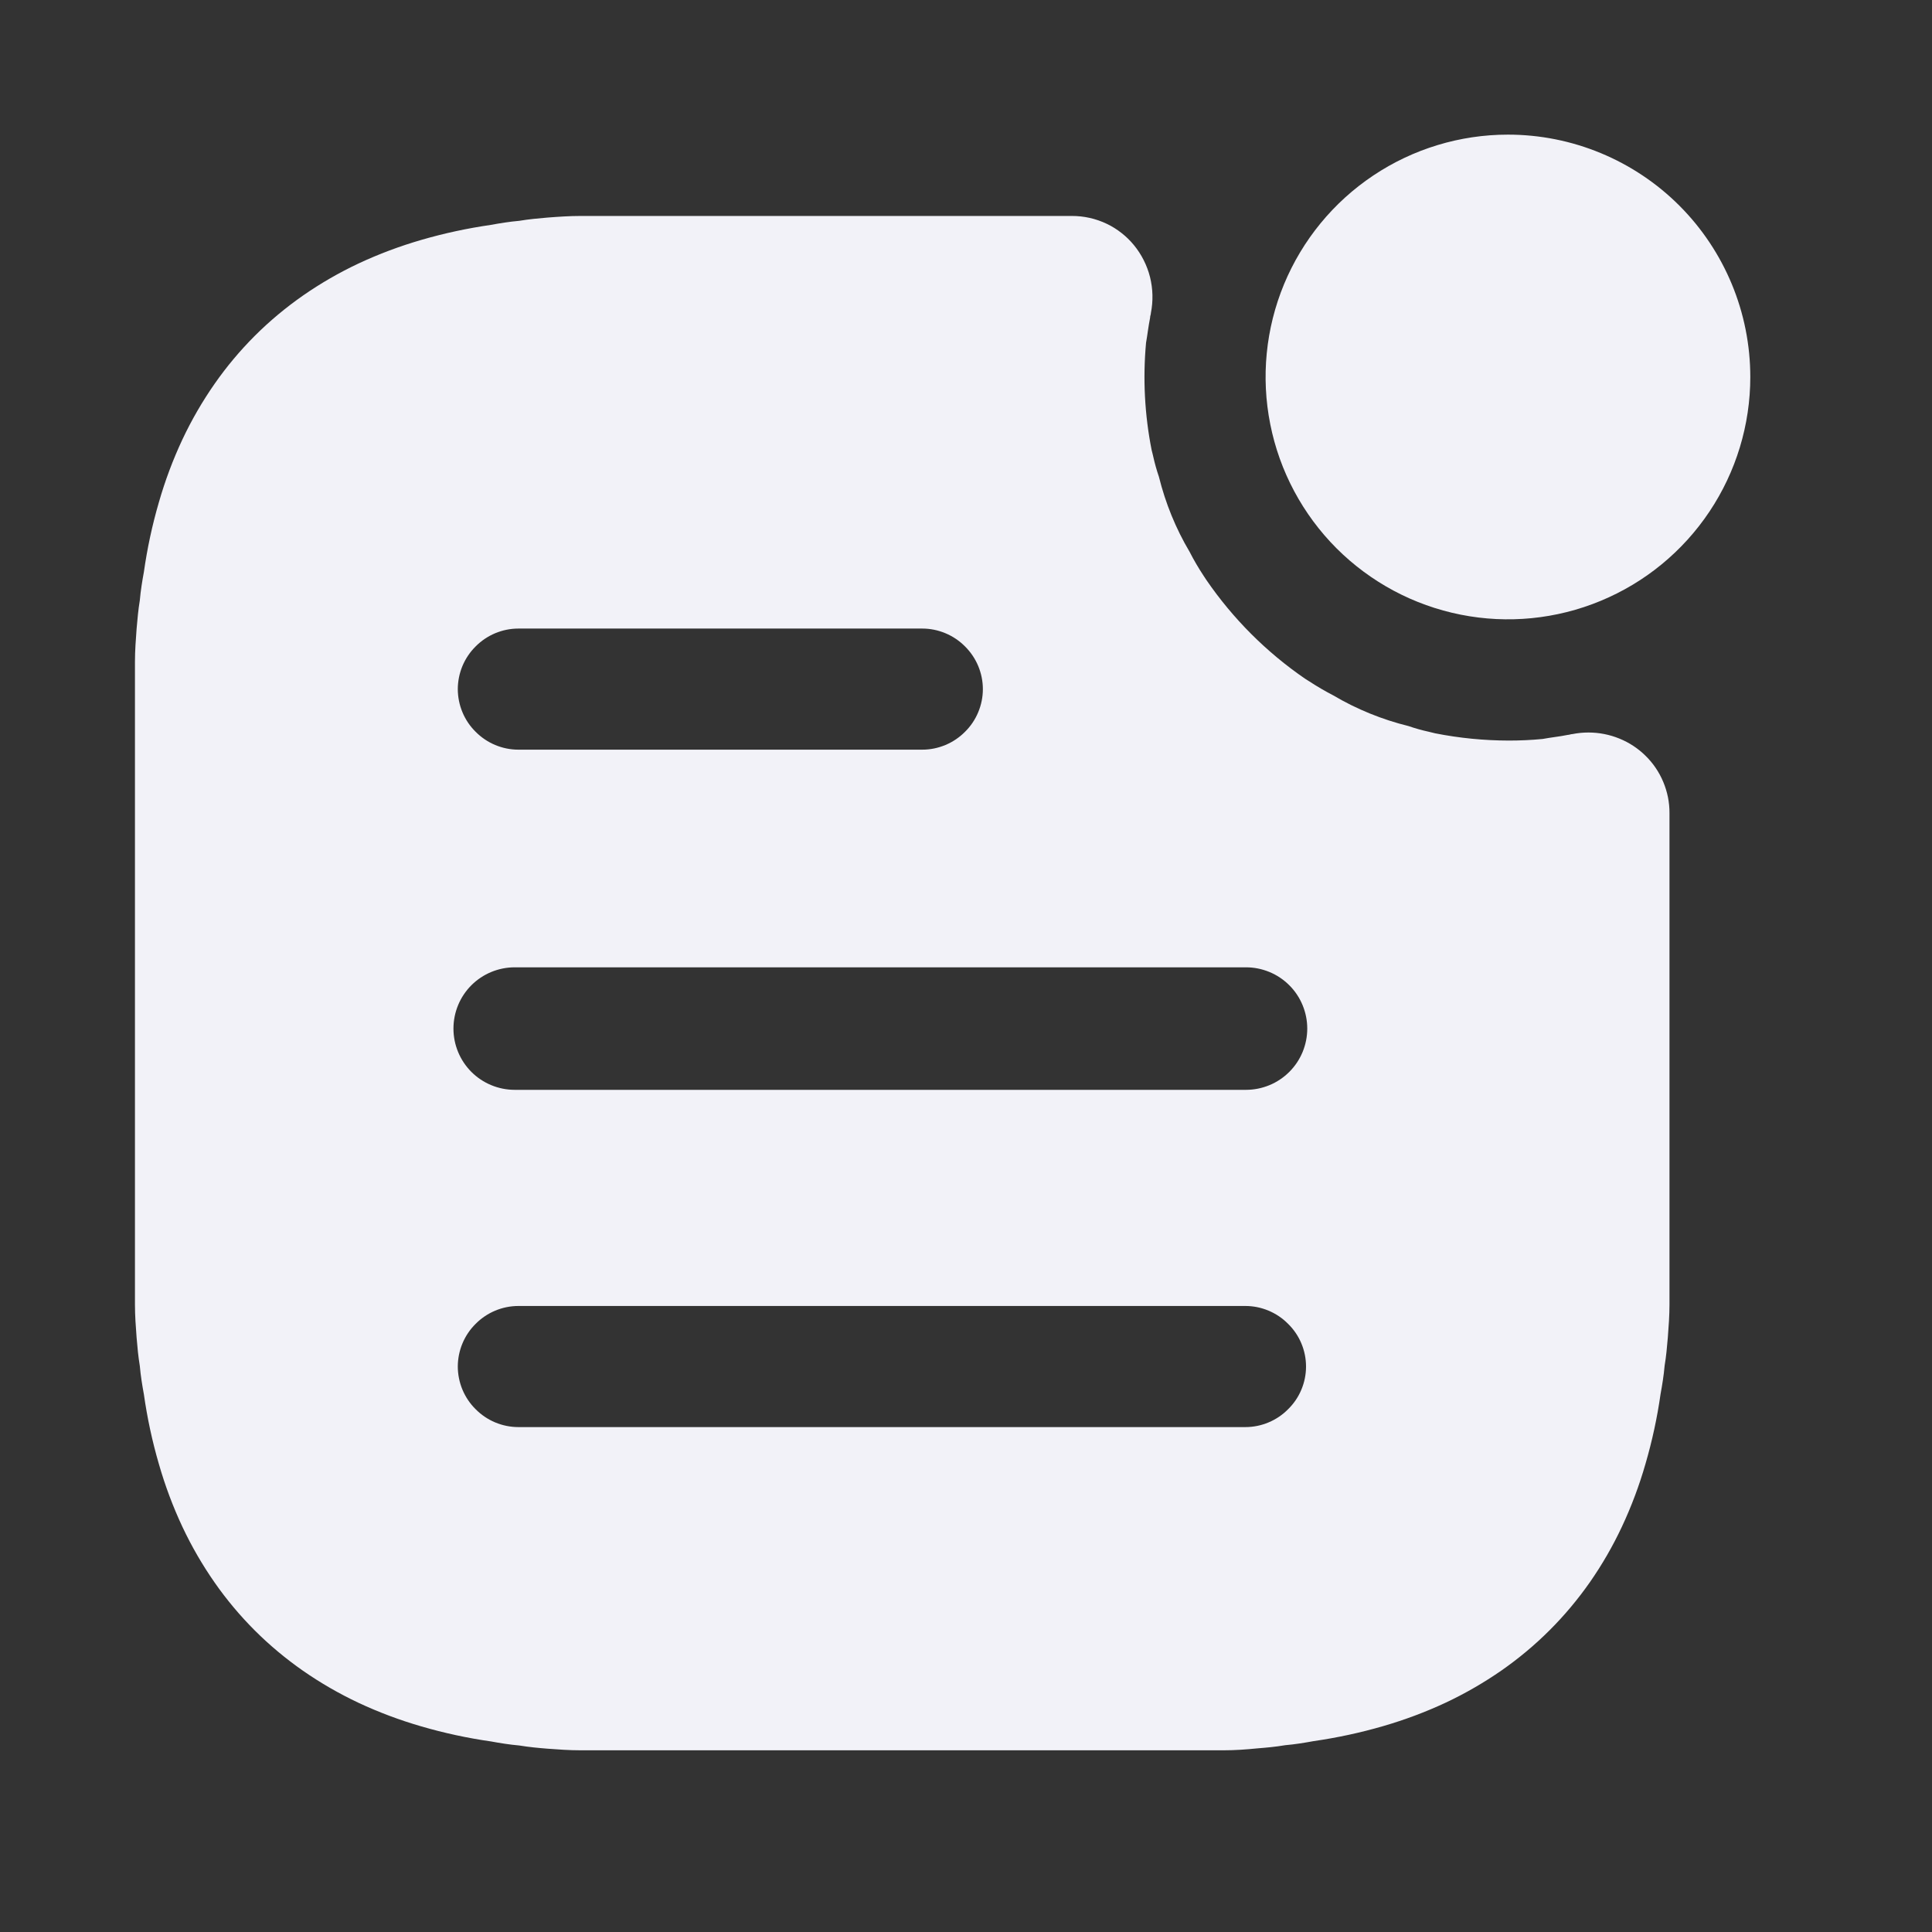 <svg width="24" height="24" viewBox="0 0 41 41" fill="none" xmlns="http://www.w3.org/2000/svg">
    <rect x="0" y="0" width="41" height="41" fill="#333333" stroke="none"/>
    <path d="M37.144 8C37.144 9.017 36.842 10.011 36.277 10.857C35.712 11.703 34.909 12.362 33.969 12.751C33.029 13.141 31.995 13.243 30.998 13.044C30 12.846 29.084 12.356 28.364 11.637C27.645 10.917 27.155 10.001 26.957 9.003C26.758 8.006 26.86 6.972 27.249 6.032C27.639 5.092 28.298 4.289 29.144 3.724C29.989 3.159 30.984 2.857 32.001 2.857C33.365 2.857 34.673 3.399 35.638 4.363C36.602 5.328 37.144 6.636 37.144 8Z" fill="#F2F2F8" />
    <path d="M25.967 37.144H12.321C12.081 37.144 11.842 37.127 11.621 37.11C11.421 37.094 11.228 37.076 11.021 37.042C10.812 37.024 10.599 36.989 10.42 36.956C9.921 36.885 9.427 36.778 8.942 36.637C8.486 36.505 8.04 36.338 7.61 36.137C7.198 35.943 6.804 35.716 6.43 35.456C6.066 35.202 5.724 34.917 5.409 34.603C5.095 34.289 4.809 33.948 4.555 33.584C4.295 33.211 4.066 32.816 3.872 32.404C3.67 31.973 3.503 31.527 3.372 31.07C3.23 30.584 3.124 30.088 3.053 29.587C3.02 29.408 2.985 29.197 2.967 28.987C2.934 28.787 2.916 28.595 2.899 28.387C2.881 28.15 2.864 27.919 2.864 27.687V14.041C2.864 13.807 2.882 13.575 2.899 13.341C2.917 13.133 2.934 12.941 2.967 12.741C2.985 12.532 3.02 12.32 3.053 12.141C3.124 11.64 3.23 11.144 3.372 10.658C3.503 10.201 3.67 9.755 3.872 9.324C4.066 8.912 4.295 8.517 4.555 8.144C4.809 7.78 5.095 7.439 5.409 7.125C5.724 6.811 6.066 6.526 6.43 6.272C6.804 6.012 7.198 5.785 7.61 5.591C8.04 5.39 8.486 5.223 8.942 5.091C9.427 4.95 9.921 4.844 10.42 4.772C10.599 4.739 10.812 4.704 11.021 4.686C11.221 4.652 11.414 4.635 11.621 4.617C11.857 4.599 12.088 4.583 12.321 4.583H22.744C23.002 4.582 23.257 4.639 23.49 4.751C23.601 4.804 23.706 4.87 23.802 4.946C23.898 5.021 23.985 5.106 24.062 5.2C24.225 5.398 24.342 5.63 24.405 5.879C24.467 6.128 24.474 6.388 24.424 6.64C24.424 6.657 24.42 6.674 24.415 6.691C24.41 6.708 24.407 6.725 24.407 6.742C24.388 6.835 24.375 6.926 24.36 7.022C24.348 7.103 24.337 7.186 24.321 7.273C24.251 8.035 24.291 8.803 24.44 9.553C24.454 9.602 24.464 9.653 24.474 9.691C24.506 9.835 24.546 9.978 24.594 10.118C24.733 10.678 24.951 11.215 25.246 11.712C25.336 11.888 25.436 12.058 25.545 12.223L25.603 12.311C26.166 13.131 26.875 13.84 27.695 14.403L27.763 14.446L27.781 14.457C27.947 14.566 28.118 14.666 28.294 14.757C28.791 15.051 29.33 15.27 29.89 15.408C30.031 15.457 30.175 15.497 30.321 15.529L30.456 15.562C30.971 15.664 31.495 15.715 32.02 15.716C32.26 15.716 32.501 15.705 32.737 15.682C32.823 15.666 32.907 15.654 32.988 15.642C33.088 15.628 33.176 15.615 33.268 15.596C33.285 15.595 33.302 15.592 33.319 15.587C33.336 15.582 33.353 15.579 33.371 15.578C33.482 15.556 33.596 15.545 33.709 15.545C33.935 15.545 34.16 15.589 34.369 15.675C34.573 15.758 34.759 15.88 34.916 16.034C35.08 16.193 35.209 16.383 35.297 16.594C35.385 16.804 35.431 17.03 35.429 17.258V27.681C35.429 27.916 35.412 28.147 35.394 28.381C35.376 28.589 35.36 28.781 35.326 28.981C35.308 29.191 35.273 29.402 35.24 29.581C35.169 30.082 35.062 30.578 34.92 31.064C34.789 31.521 34.622 31.967 34.42 32.398C34.227 32.81 33.999 33.205 33.739 33.578C33.484 33.942 33.199 34.283 32.884 34.597C32.57 34.911 32.228 35.196 31.864 35.45C31.49 35.709 31.096 35.937 30.684 36.131C30.254 36.332 29.808 36.499 29.352 36.631C28.867 36.772 28.372 36.878 27.873 36.95C27.693 36.983 27.482 37.018 27.273 37.036C27.065 37.071 26.873 37.088 26.673 37.104C26.447 37.127 26.207 37.144 25.967 37.144ZM11.001 27.715C10.832 27.715 10.665 27.749 10.509 27.814C10.354 27.879 10.213 27.974 10.094 28.094C9.974 28.212 9.879 28.354 9.814 28.509C9.749 28.665 9.716 28.831 9.715 29C9.716 29.169 9.749 29.335 9.814 29.491C9.879 29.646 9.974 29.788 10.094 29.906C10.213 30.026 10.354 30.121 10.509 30.186C10.665 30.251 10.832 30.285 11.001 30.285H26.43C26.599 30.285 26.765 30.251 26.92 30.186C27.076 30.121 27.217 30.026 27.335 29.906C27.456 29.788 27.552 29.647 27.617 29.491C27.682 29.336 27.716 29.169 27.716 29C27.716 28.831 27.682 28.664 27.617 28.509C27.552 28.353 27.456 28.212 27.335 28.094C27.217 27.974 27.076 27.879 26.92 27.814C26.765 27.749 26.599 27.715 26.43 27.715H11.001ZM10.923 20.528C10.579 20.528 10.247 20.665 10.003 20.909C9.76 21.152 9.623 21.483 9.623 21.828C9.623 22.173 9.76 22.503 10.003 22.747C10.247 22.991 10.579 23.128 10.923 23.128H26.442C26.613 23.128 26.781 23.094 26.939 23.029C27.097 22.964 27.24 22.868 27.361 22.747C27.482 22.627 27.578 22.483 27.643 22.326C27.708 22.168 27.742 21.999 27.742 21.828C27.742 21.657 27.708 21.488 27.643 21.331C27.578 21.173 27.482 21.029 27.361 20.909C27.24 20.788 27.097 20.692 26.939 20.627C26.781 20.562 26.613 20.528 26.442 20.528H10.923ZM11.001 13.339C10.832 13.339 10.665 13.373 10.509 13.438C10.354 13.503 10.213 13.598 10.094 13.718C9.974 13.837 9.879 13.978 9.814 14.133C9.749 14.289 9.716 14.456 9.715 14.624C9.716 14.793 9.749 14.96 9.814 15.115C9.879 15.271 9.974 15.412 10.094 15.53C10.213 15.65 10.354 15.745 10.509 15.81C10.665 15.875 10.832 15.909 11.001 15.909H19.572C19.741 15.909 19.907 15.875 20.063 15.81C20.219 15.745 20.36 15.65 20.479 15.53C20.599 15.412 20.694 15.271 20.759 15.115C20.824 14.96 20.858 14.793 20.858 14.624C20.858 14.456 20.824 14.289 20.759 14.133C20.694 13.978 20.599 13.837 20.479 13.718C20.36 13.598 20.219 13.503 20.063 13.438C19.907 13.373 19.741 13.339 19.572 13.339H11.001Z" fill="#F2F2F8" />
</svg>
    